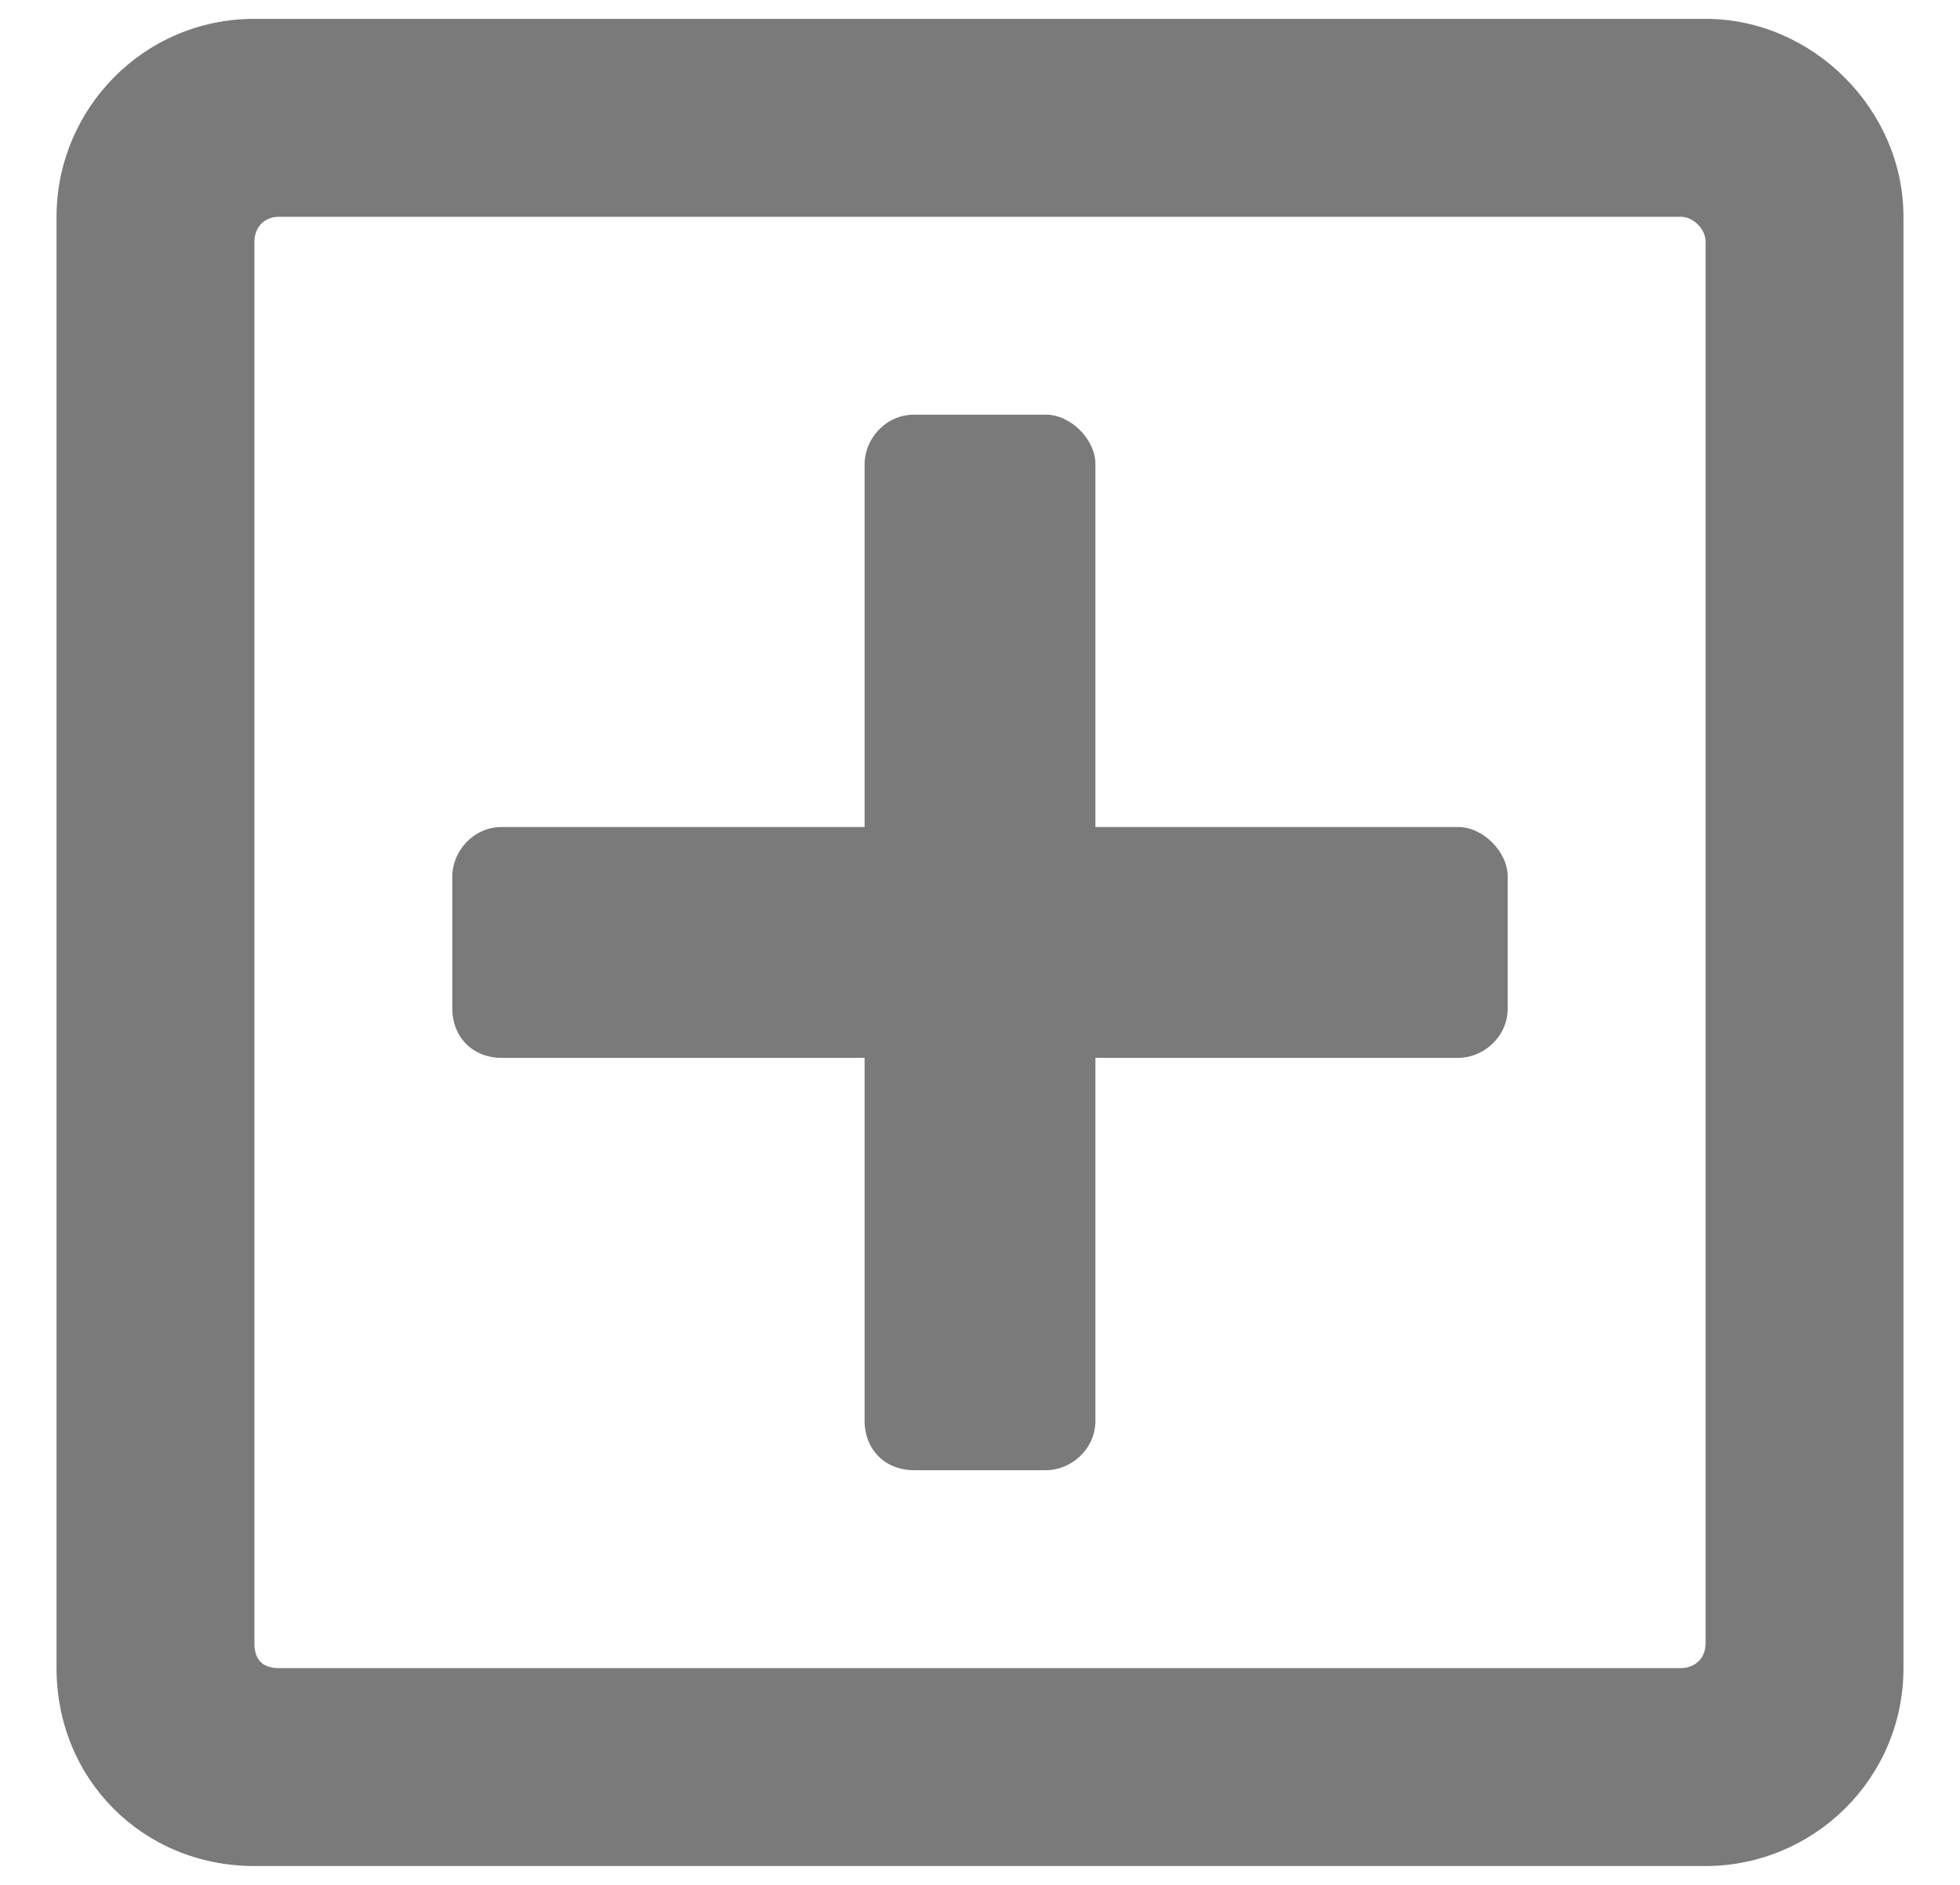 <svg width="26" height="25" viewBox="0 0 26 25" fill="none" xmlns="http://www.w3.org/2000/svg">
<path d="M20 11.625V13.375C20 13.758 19.672 14.031 19.344 14.031H14.531V18.844C14.531 19.227 14.203 19.5 13.875 19.5H12.125C11.742 19.5 11.469 19.227 11.469 18.844V14.031H6.656C6.273 14.031 6 13.758 6 13.375V11.625C6 11.297 6.273 10.969 6.656 10.969H11.469V6.156C11.469 5.828 11.742 5.5 12.125 5.5H13.875C14.203 5.5 14.531 5.828 14.531 6.156V10.969H19.344C19.672 10.969 20 11.297 20 11.625ZM25.25 2.875V22.125C25.25 23.602 24.047 24.75 22.625 24.75H3.375C1.898 24.75 0.75 23.602 0.75 22.125V2.875C0.75 1.453 1.898 0.25 3.375 0.25H22.625C24.047 0.25 25.25 1.453 25.25 2.875ZM22.625 21.797V3.203C22.625 3.039 22.461 2.875 22.297 2.875H3.703C3.484 2.875 3.375 3.039 3.375 3.203V21.797C3.375 22.016 3.484 22.125 3.703 22.125H22.297C22.461 22.125 22.625 22.016 22.625 21.797Z" fill="#7A7A7A"/>
</svg>
